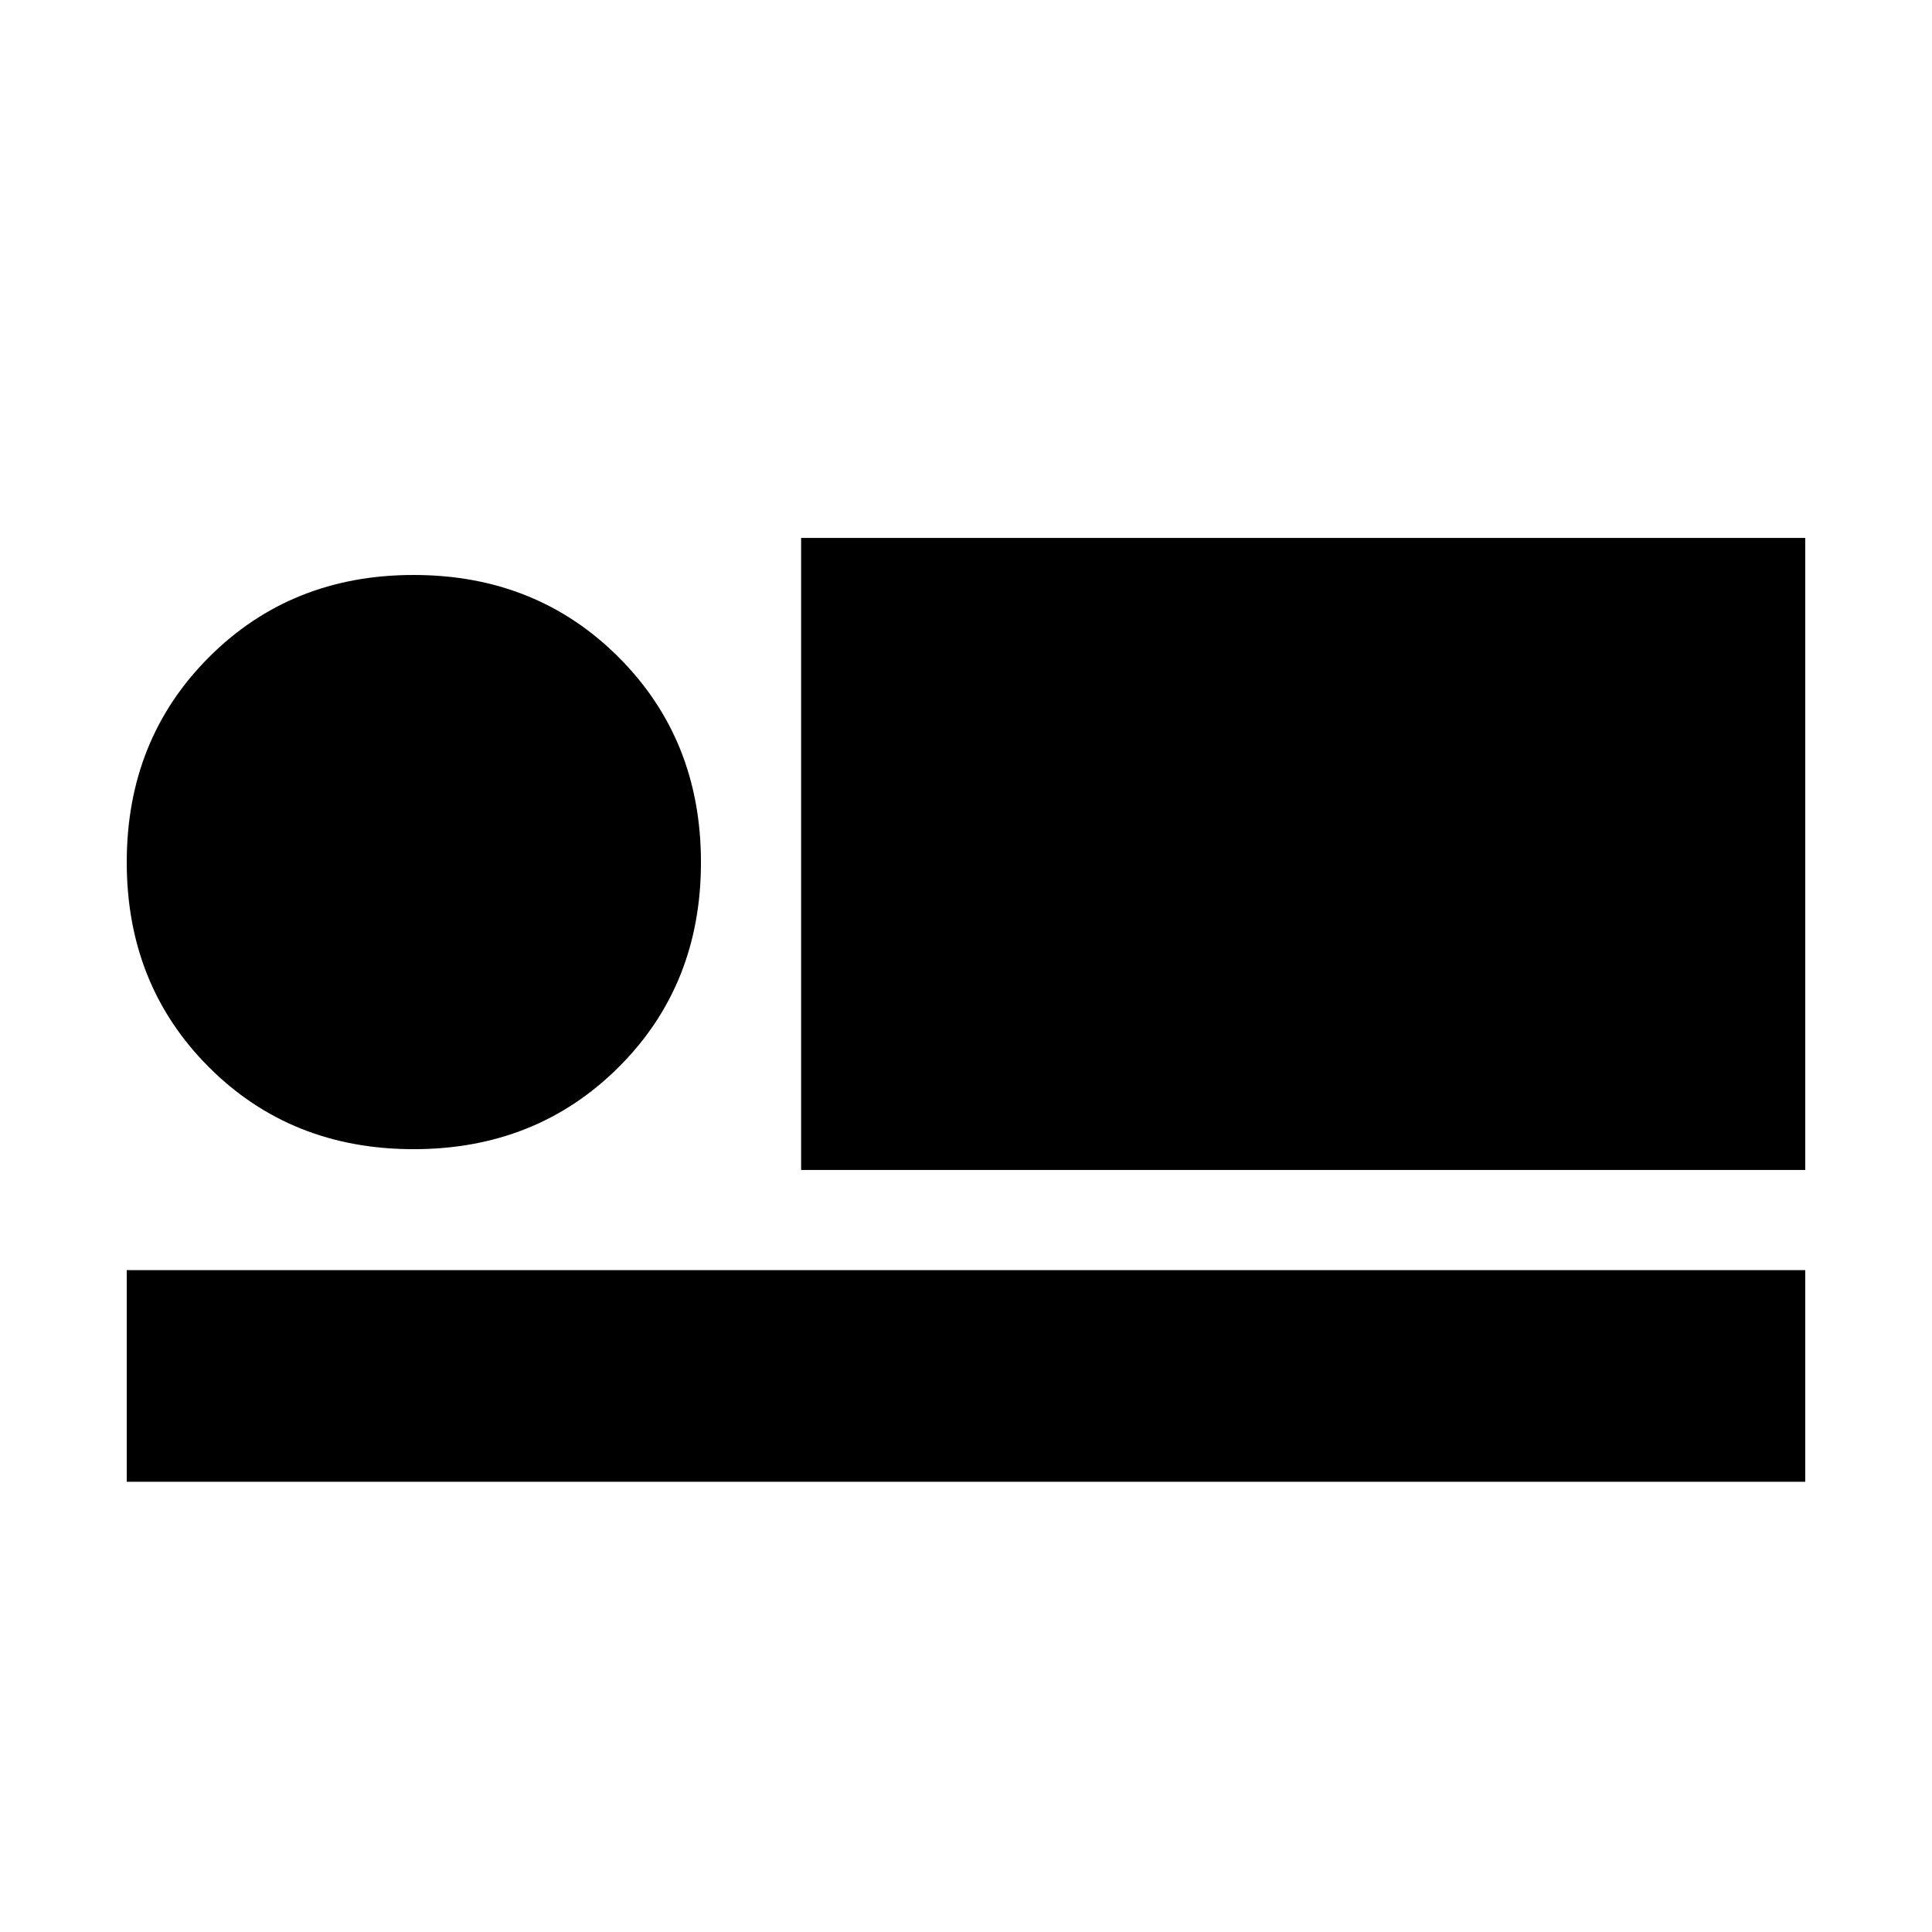 <svg xmlns="http://www.w3.org/2000/svg" height="20" viewBox="0 -960 960 960" width="20"><path d="M398.07-378.65v-314.07h498.95v314.07H398.07ZM62.98-223.72v-105.17h834.04v105.17H62.98Zm142.53-165.26q-61 0-101.77-40.82-40.76-40.83-40.76-101.72 0-60.99 40.82-101.89 40.83-40.89 101.72-40.89 60.99 0 101.89 40.89 40.89 40.9 40.89 101.9 0 61-40.89 101.77-40.9 40.76-101.9 40.76Z"/></svg>